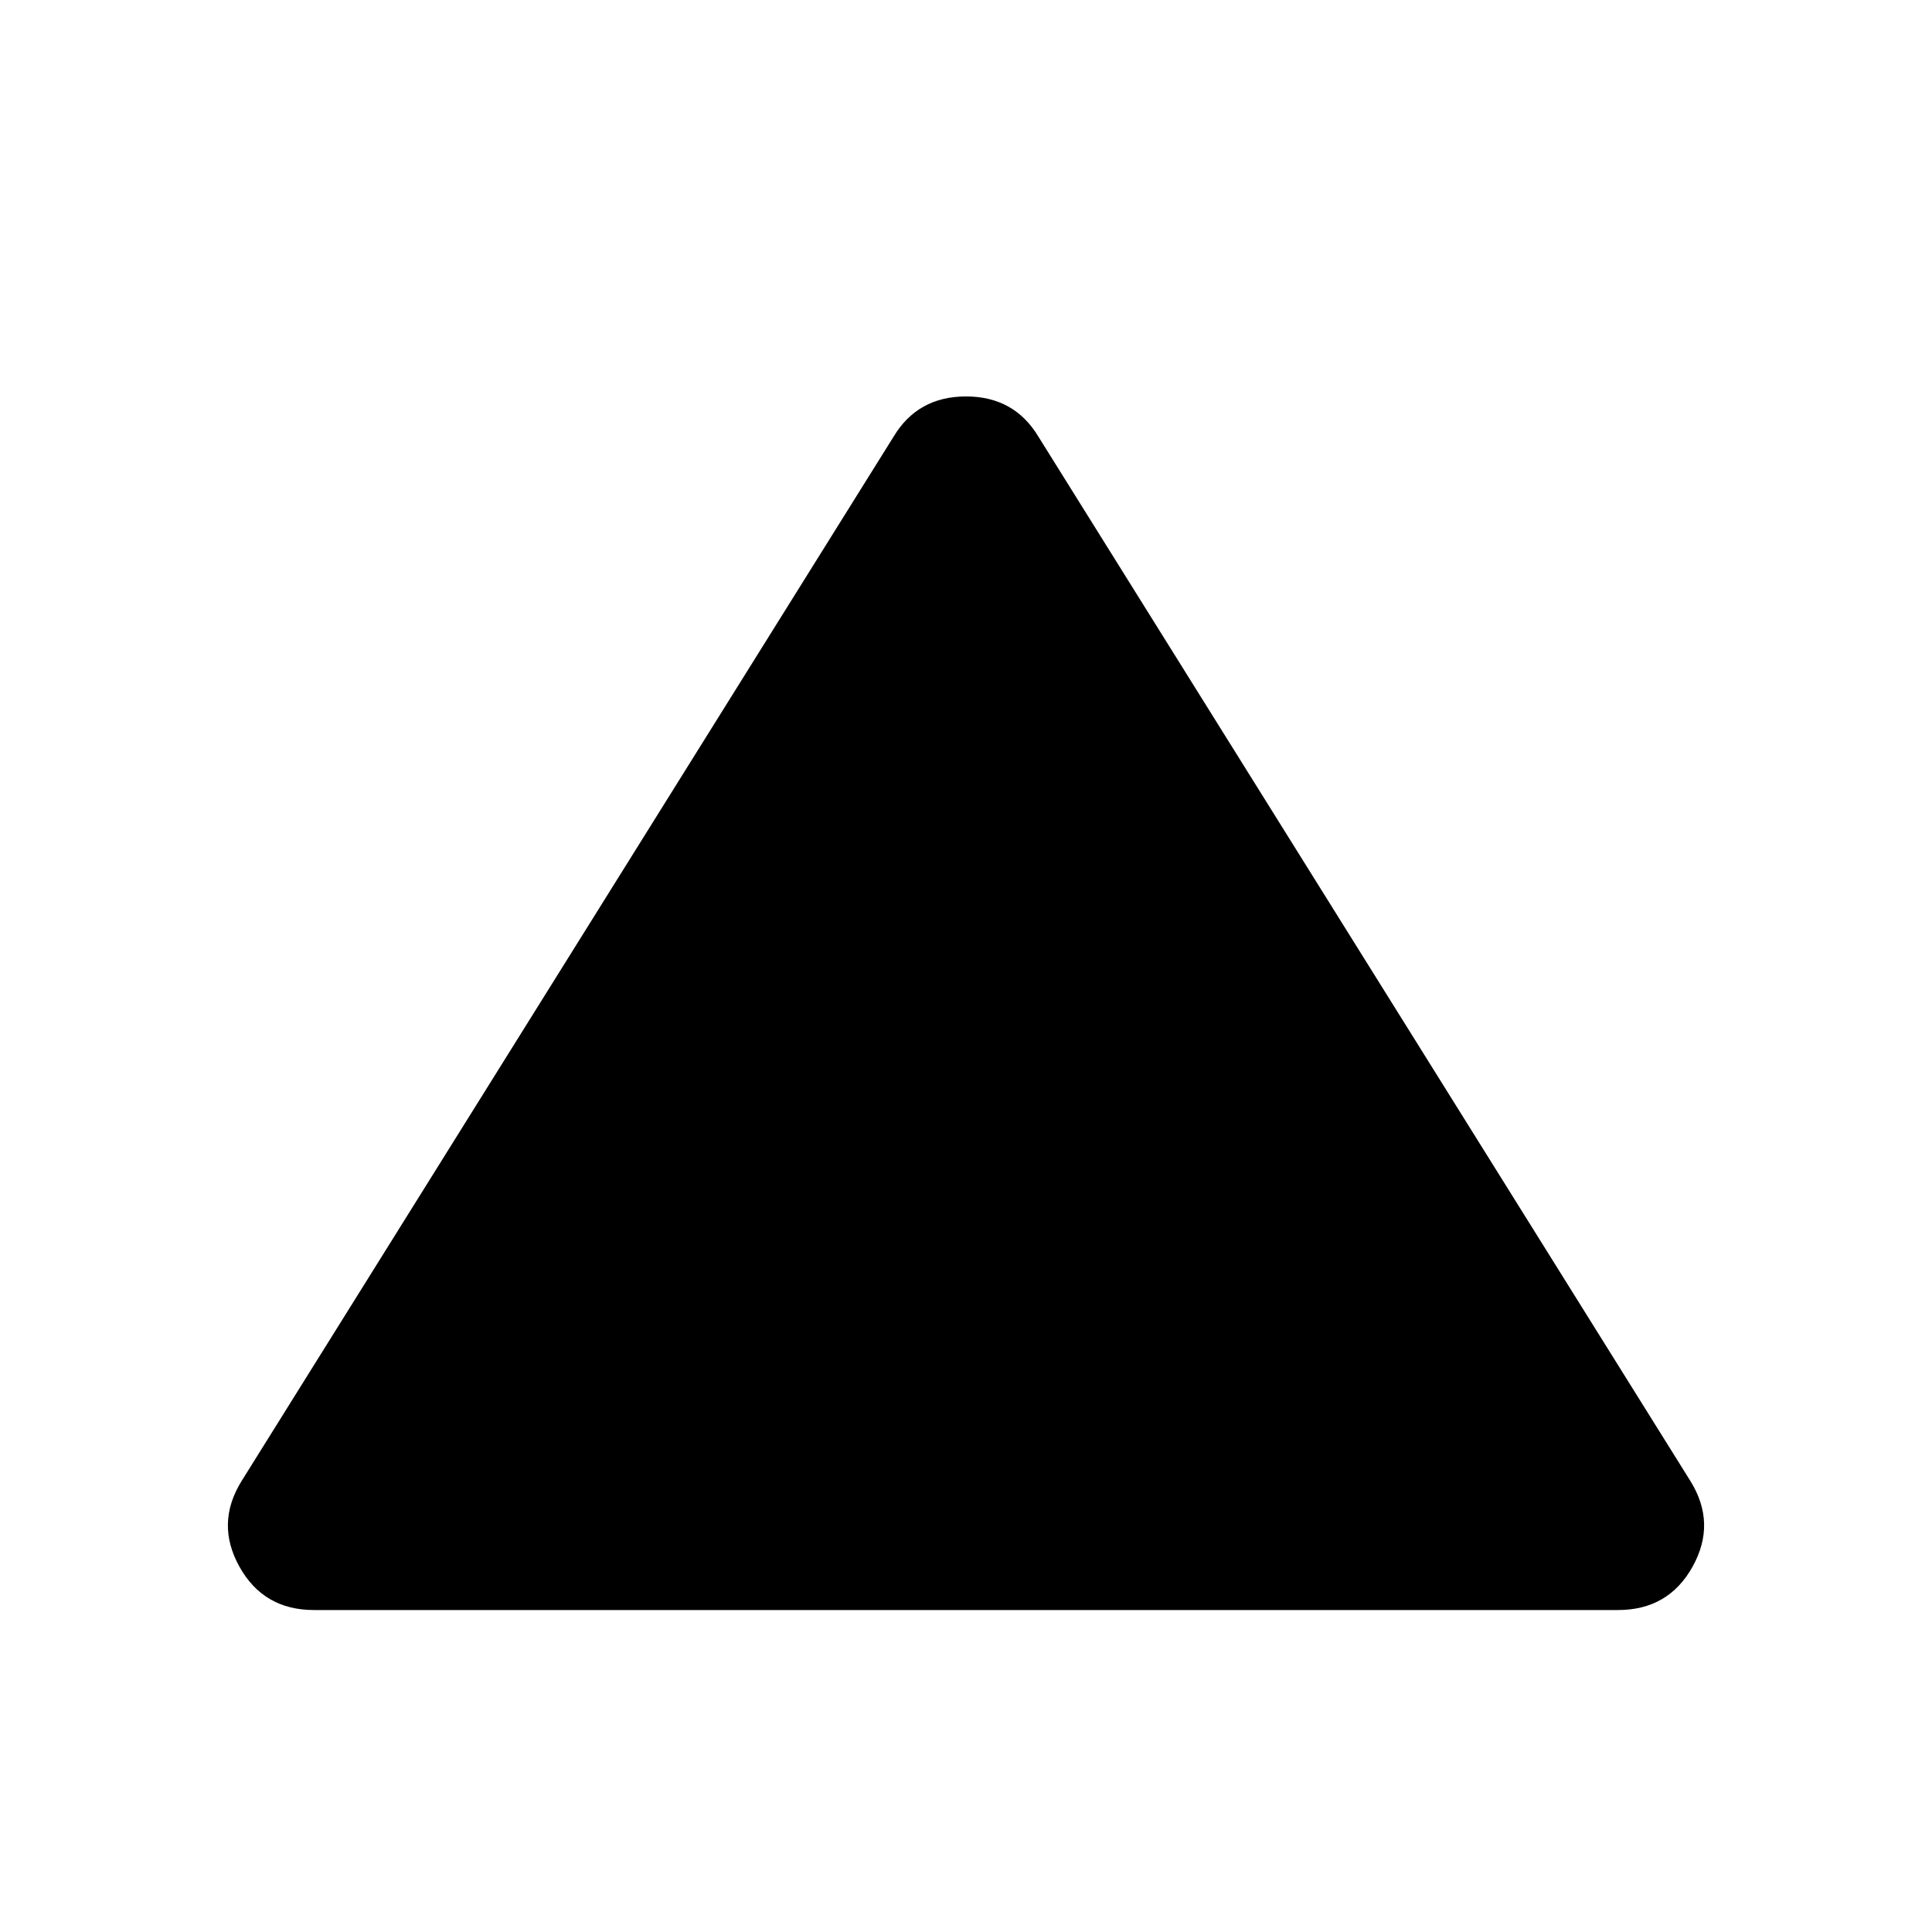<svg xmlns="http://www.w3.org/2000/svg" height="20" width="20"><path d="M3.25 16.667Q2.729 16.667 2.479 16.219Q2.229 15.771 2.5 15.333L9.25 4.521Q9.5 4.104 10 4.104Q10.5 4.104 10.75 4.521L17.5 15.333Q17.771 15.771 17.521 16.219Q17.271 16.667 16.75 16.667Z"/></svg>